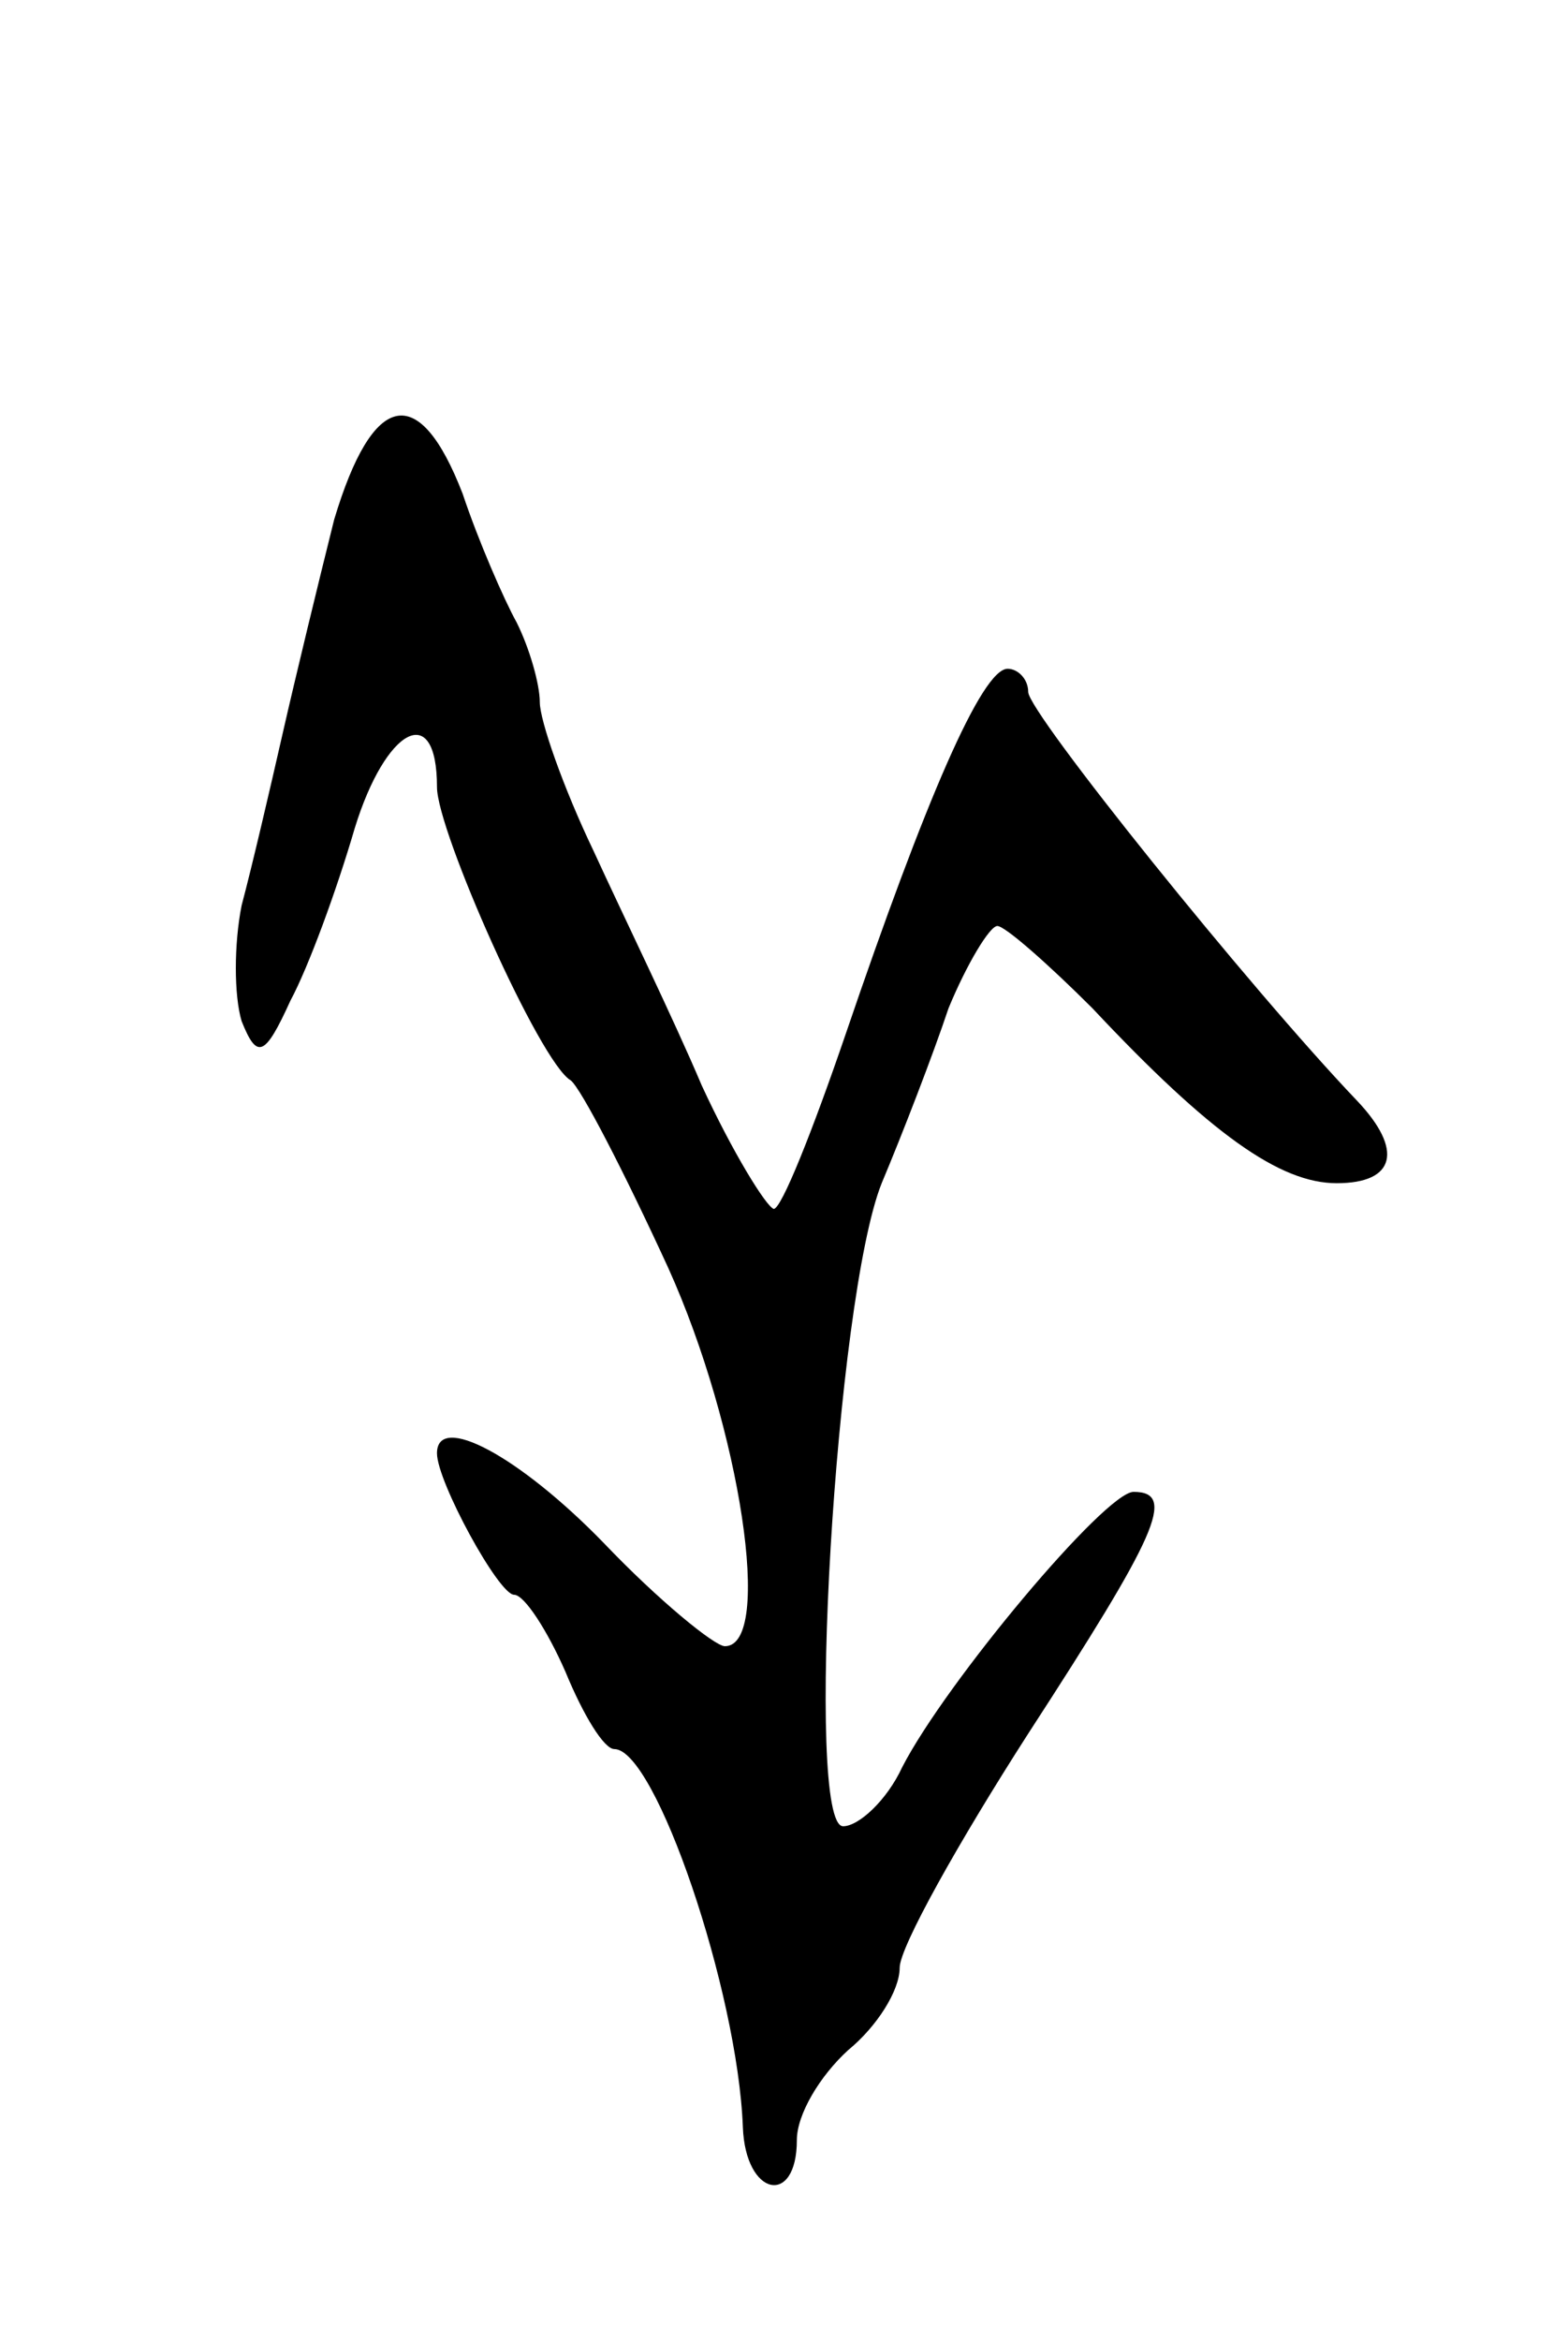 <svg version="1.0" xmlns="http://www.w3.org/2000/svg"
 width="61pt" height="91pt" viewBox="0 0 61 91"
 preserveAspectRatio="xMidYMid meet">
<g transform="translate(0,91) scale(0.1,-0.1)"
fill="#000000" stroke="none">
<path d="M130 708 c-6 -24 -15 -61 -20 -83 -5 -22 -12 -52 -16 -67 -3 -15 -3
-35 0 -45 6 -15 9 -14 19 8 7 13 18 43 25 67 12 39 32 50 32 16 0 -17 40 -107
52 -114 4 -3 21 -36 38 -73 28 -62 41 -147 22 -147 -4 0 -26 18 -47 40 -33 34
-65 51 -65 35 0 -11 24 -55 30 -55 4 0 13 -14 20 -30 7 -17 15 -30 19 -30 16
0 48 -94 50 -147 1 -27 21 -31 21 -5 0 10 9 25 20 35 11 9 20 23 20 32 0 8 23
49 50 91 50 77 58 94 41 94 -11 0 -73 -74 -90 -107 -6 -13 -17 -23 -23 -23
-15 0 -3 205 15 250 8 19 20 50 26 68 7 17 16 32 19 32 3 0 20 -15 37 -32 46
-49 73 -68 95 -68 23 0 26 13 8 32 -42 44 -128 151 -128 159 0 5 -4 9 -8 9
-10 0 -32 -51 -63 -142 -13 -38 -25 -68 -28 -68 -3 1 -16 22 -28 48 -11 26
-31 67 -42 91 -12 25 -21 51 -21 58 0 7 -4 21 -9 31 -5 9 -15 32 -21 50 -17
44 -35 40 -50 -10z"/>
</g>
</svg>
